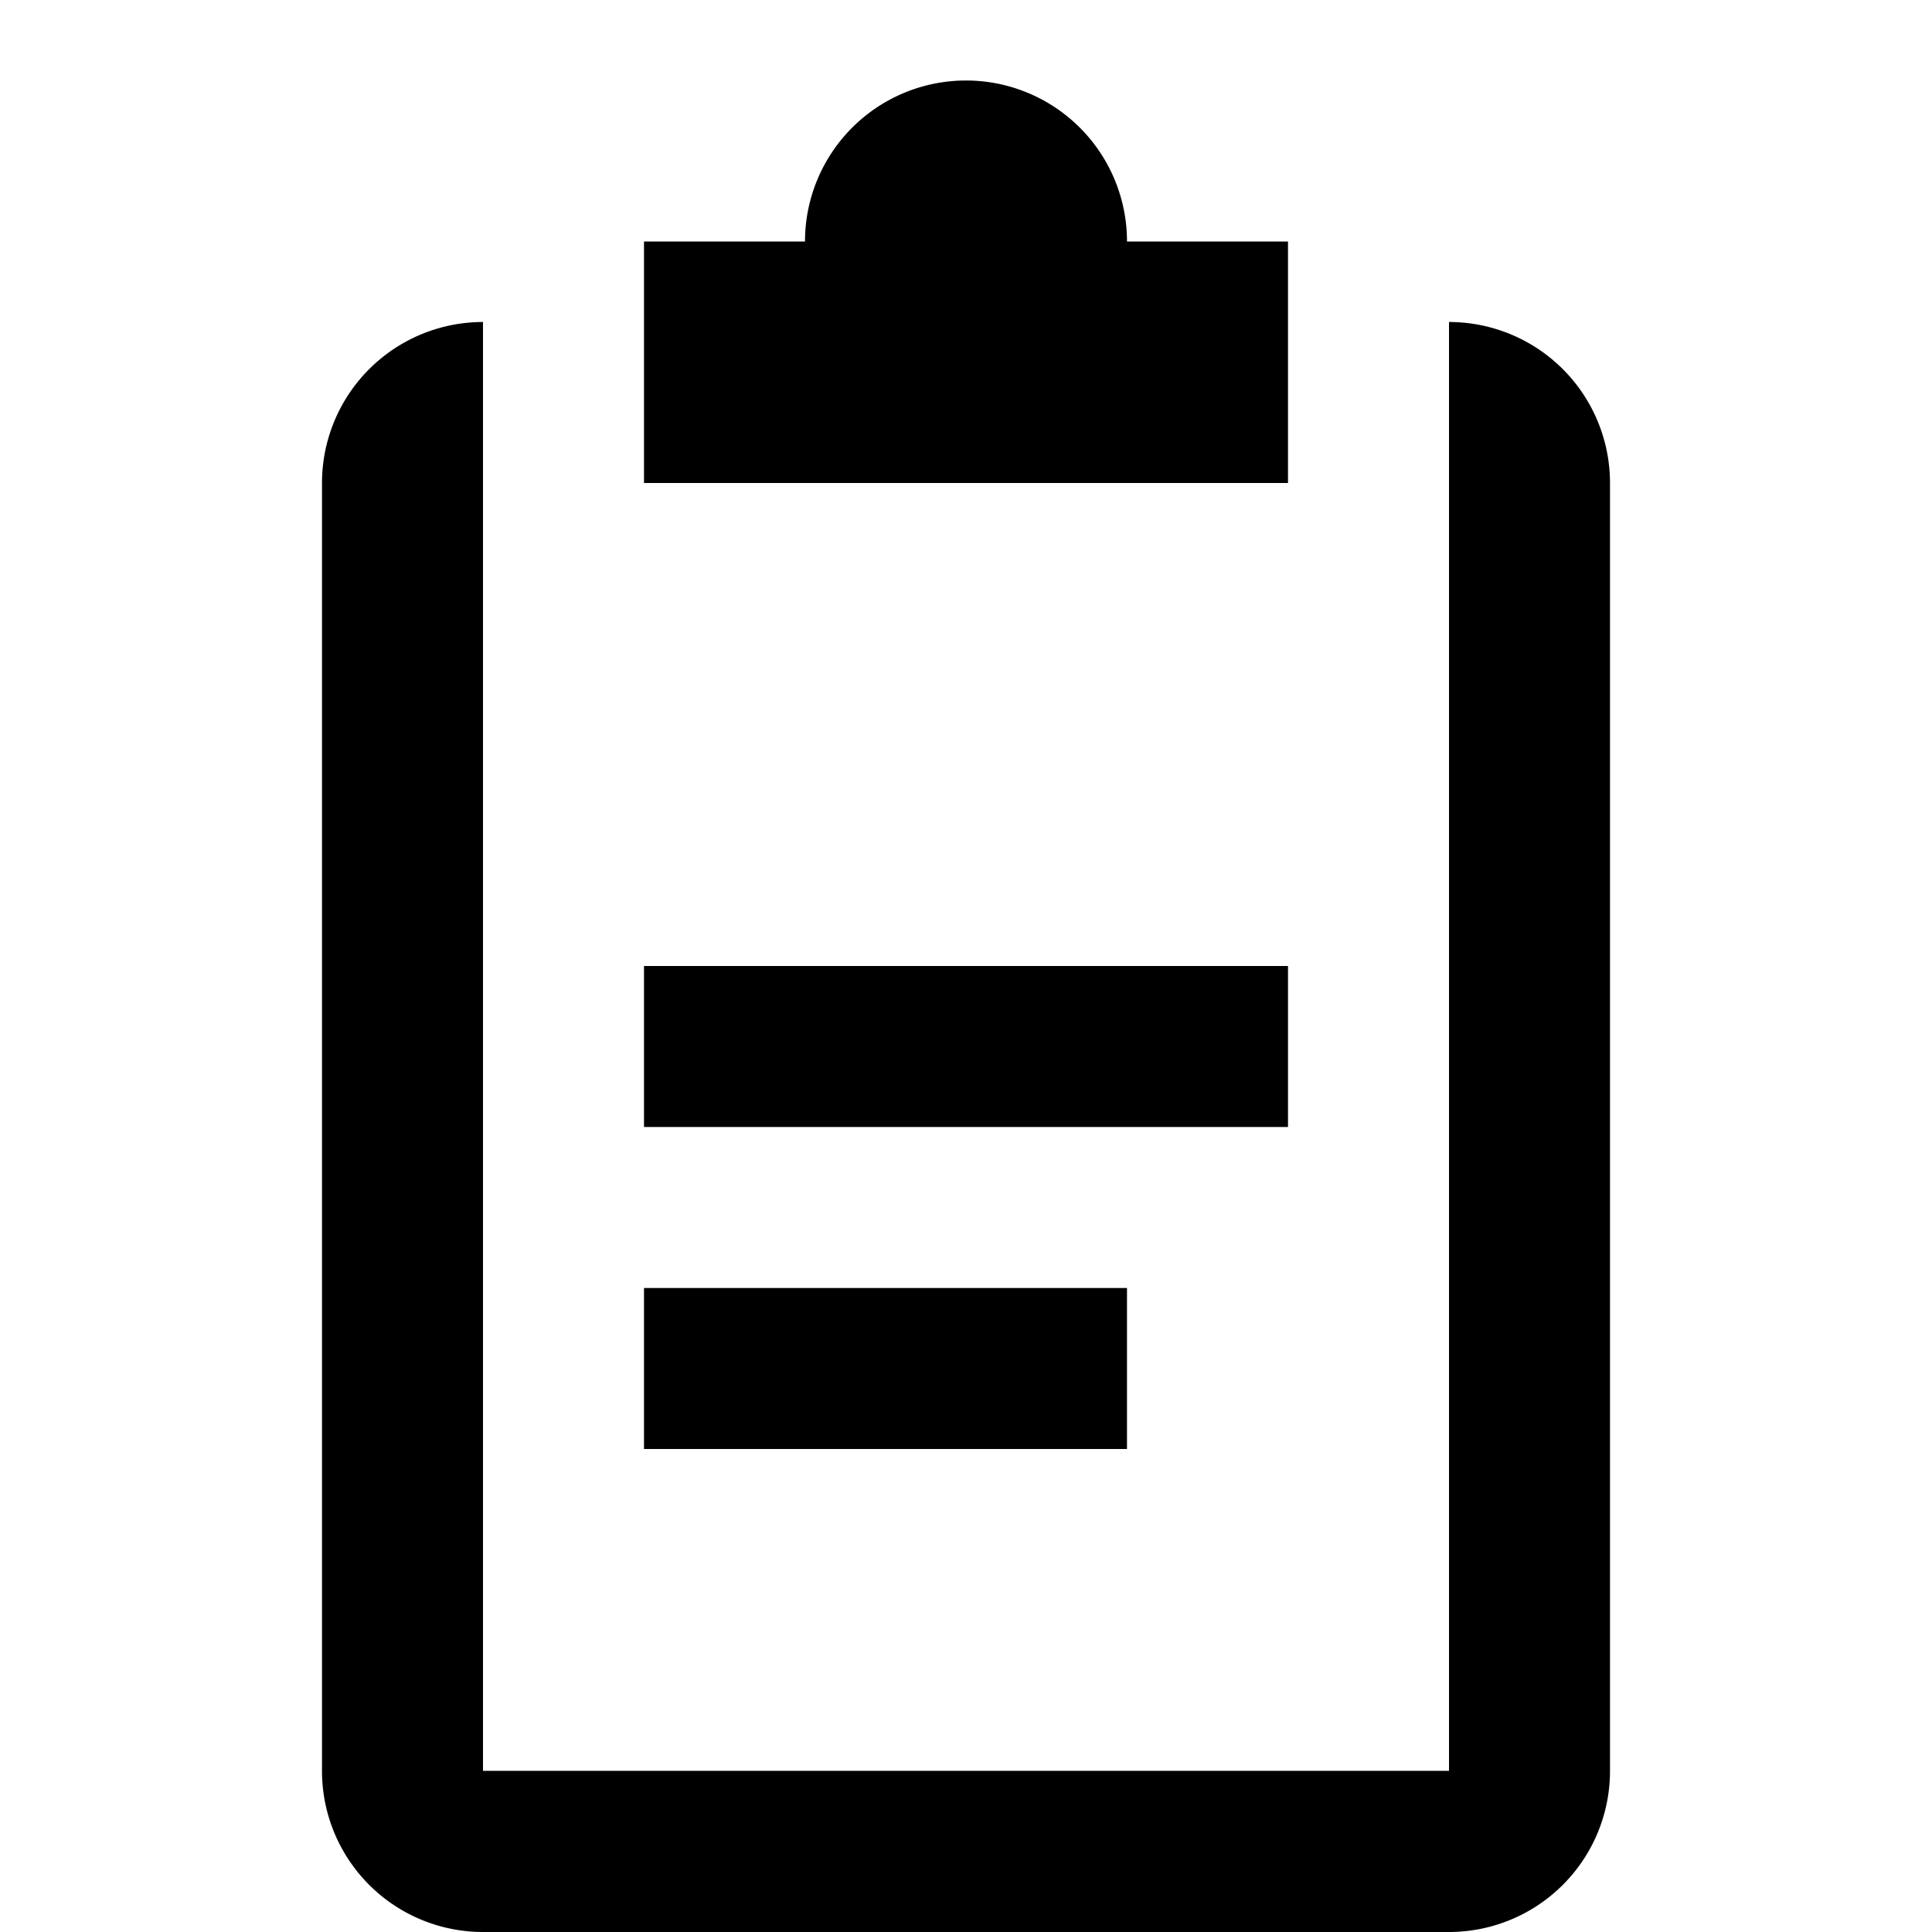 <!-- ##color:mono ##group:action -->
<svg viewBox="0 0 12 12" xmlns="http://www.w3.org/2000/svg">
  <path d="M6 .5a1 1 0 00-1 1H4V3h4V1.5H7a1 1 0 00-1-1z" />
  <path
    d="M3 2a1 1 0 00-1 1v8a1 1 0 001 1h6a1 1 0 001-1V3a1 1 0 00-1-1v8.999H3V2z"
  />
  <path d="M8 6v1H4V6h4zM7 8H4v1h3V8z" />
</svg>
